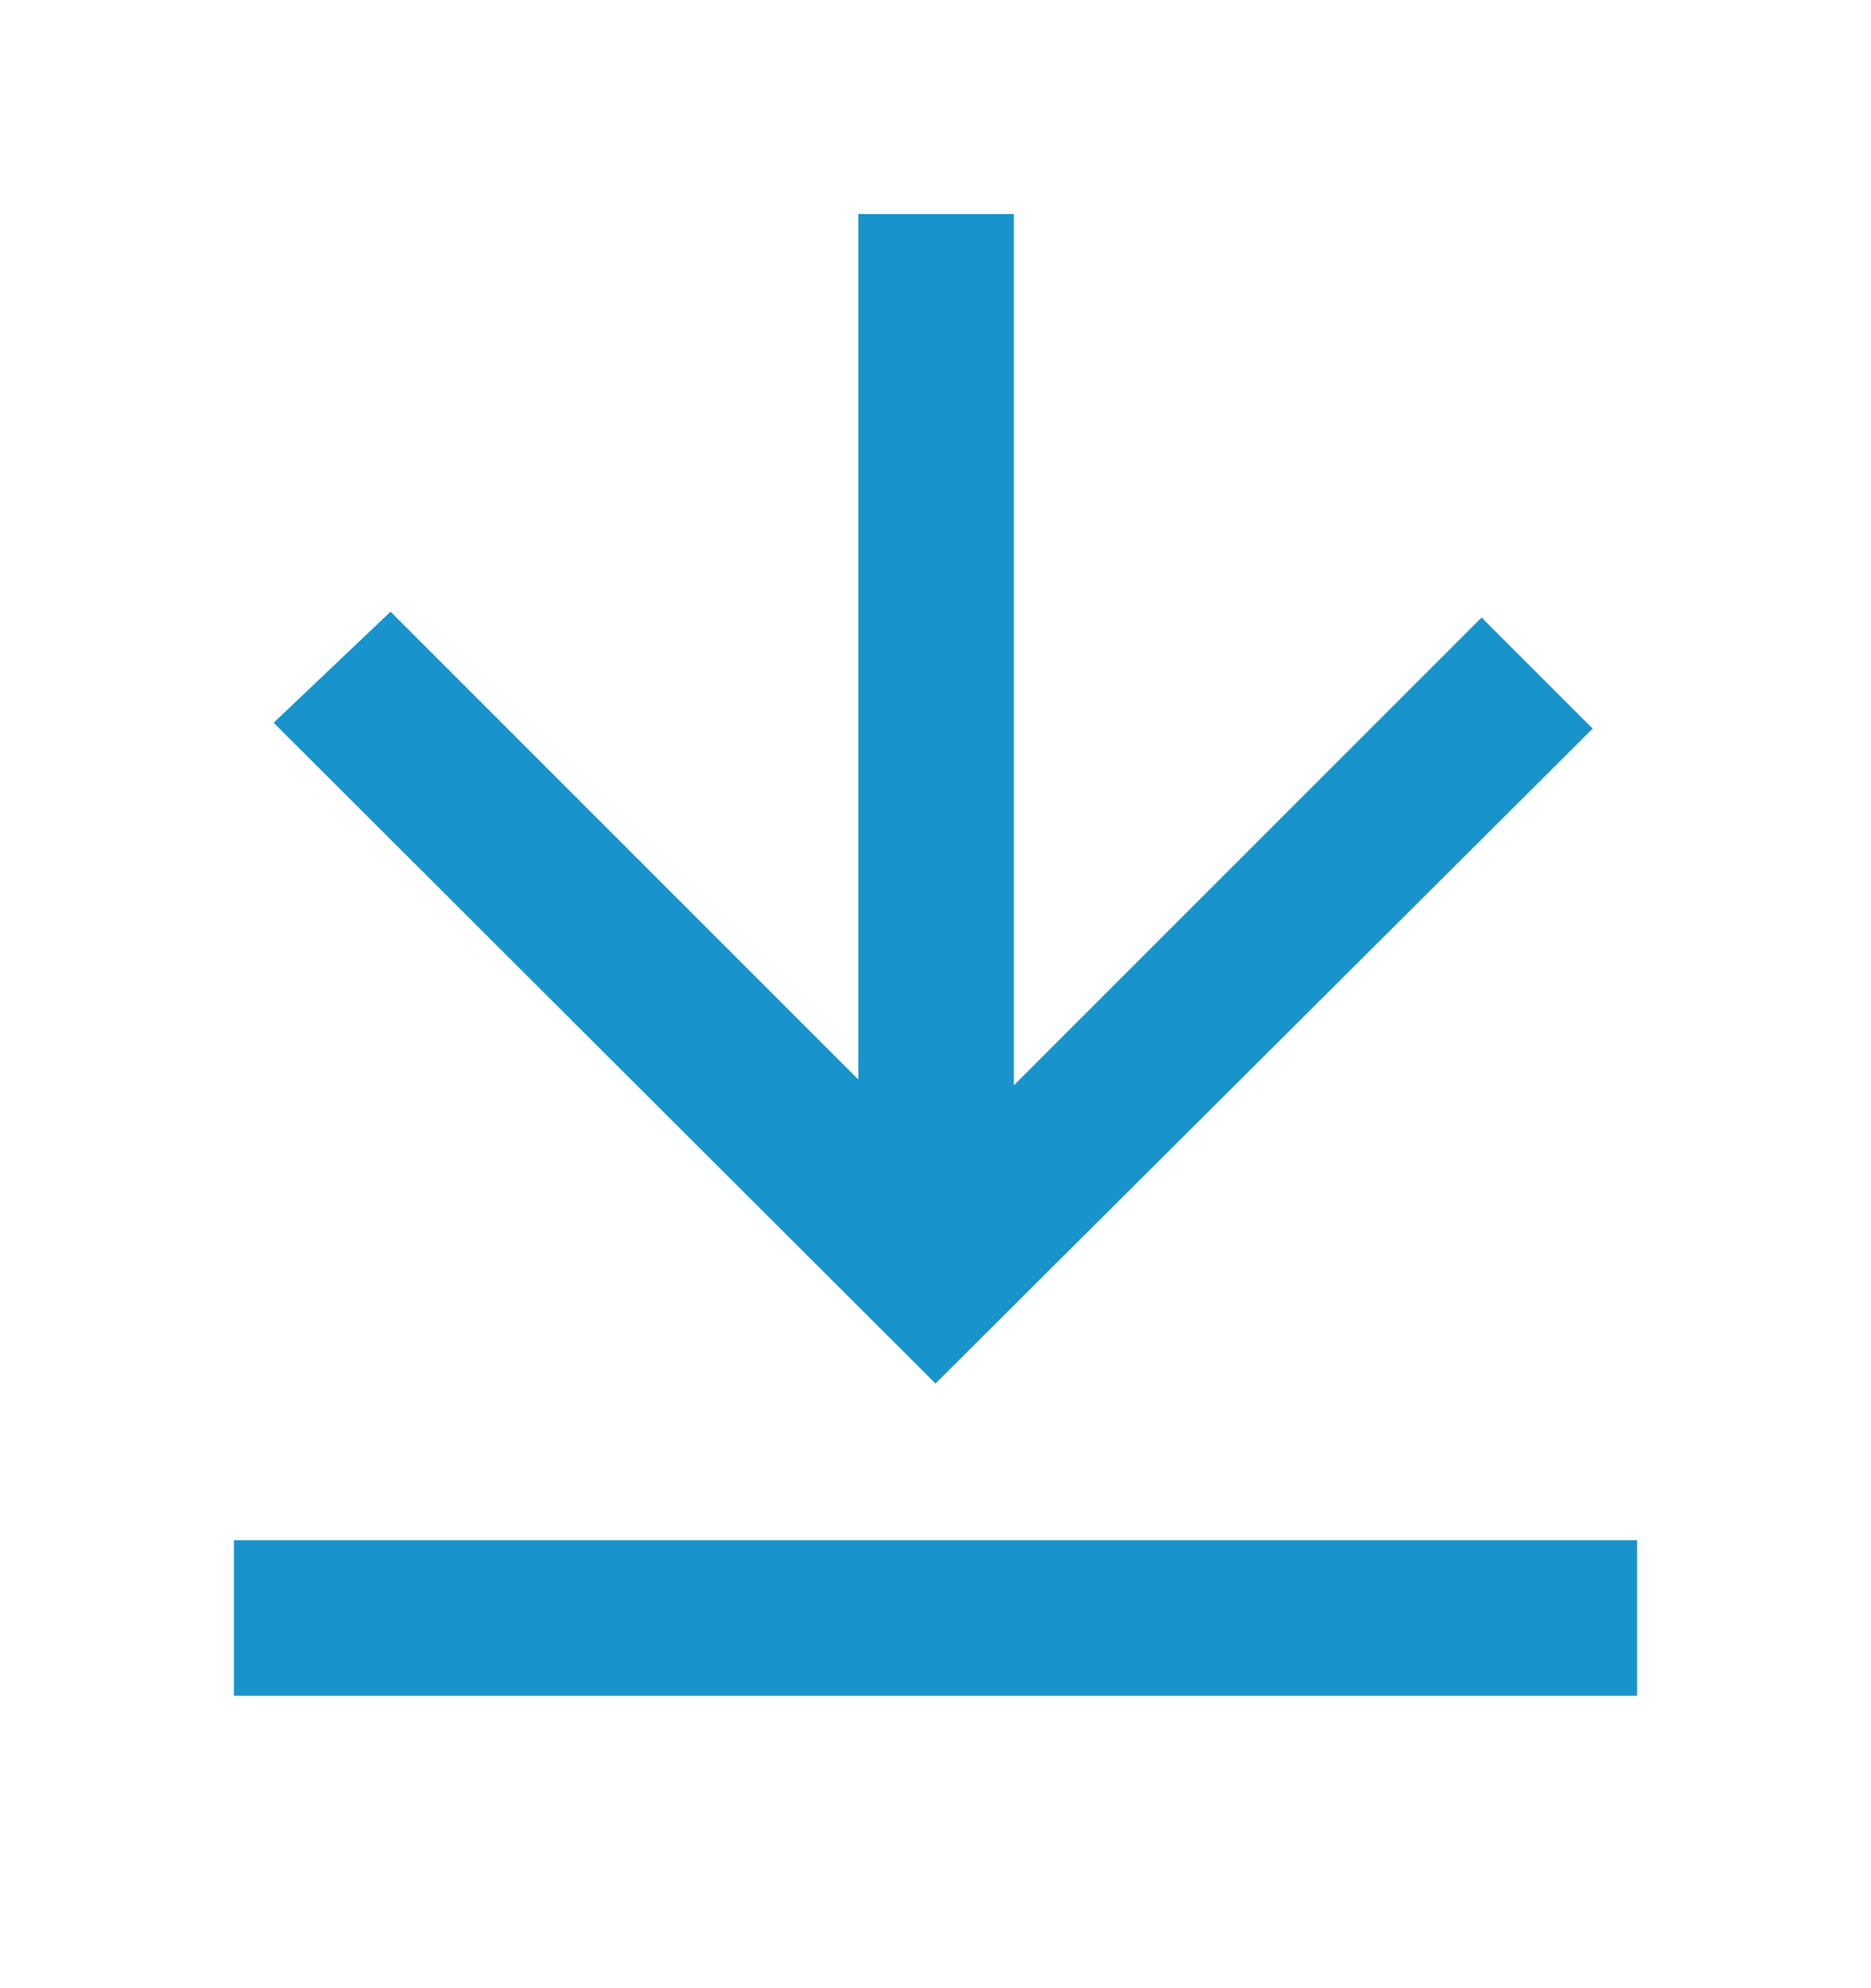 <svg id="图层_1" data-name="图层 1" xmlns="http://www.w3.org/2000/svg" viewBox="0 0 16 17"><defs><style>.cls-1{fill:#1893cc;}</style></defs><title>ic-down</title><path class="cls-1" d="M2,13.17H14V14.5H2ZM8.67,9.28l4-4,.95.95L8,11.83,2.34,6.18l1-.95,4,4V1.83H8.67Z"/></svg>